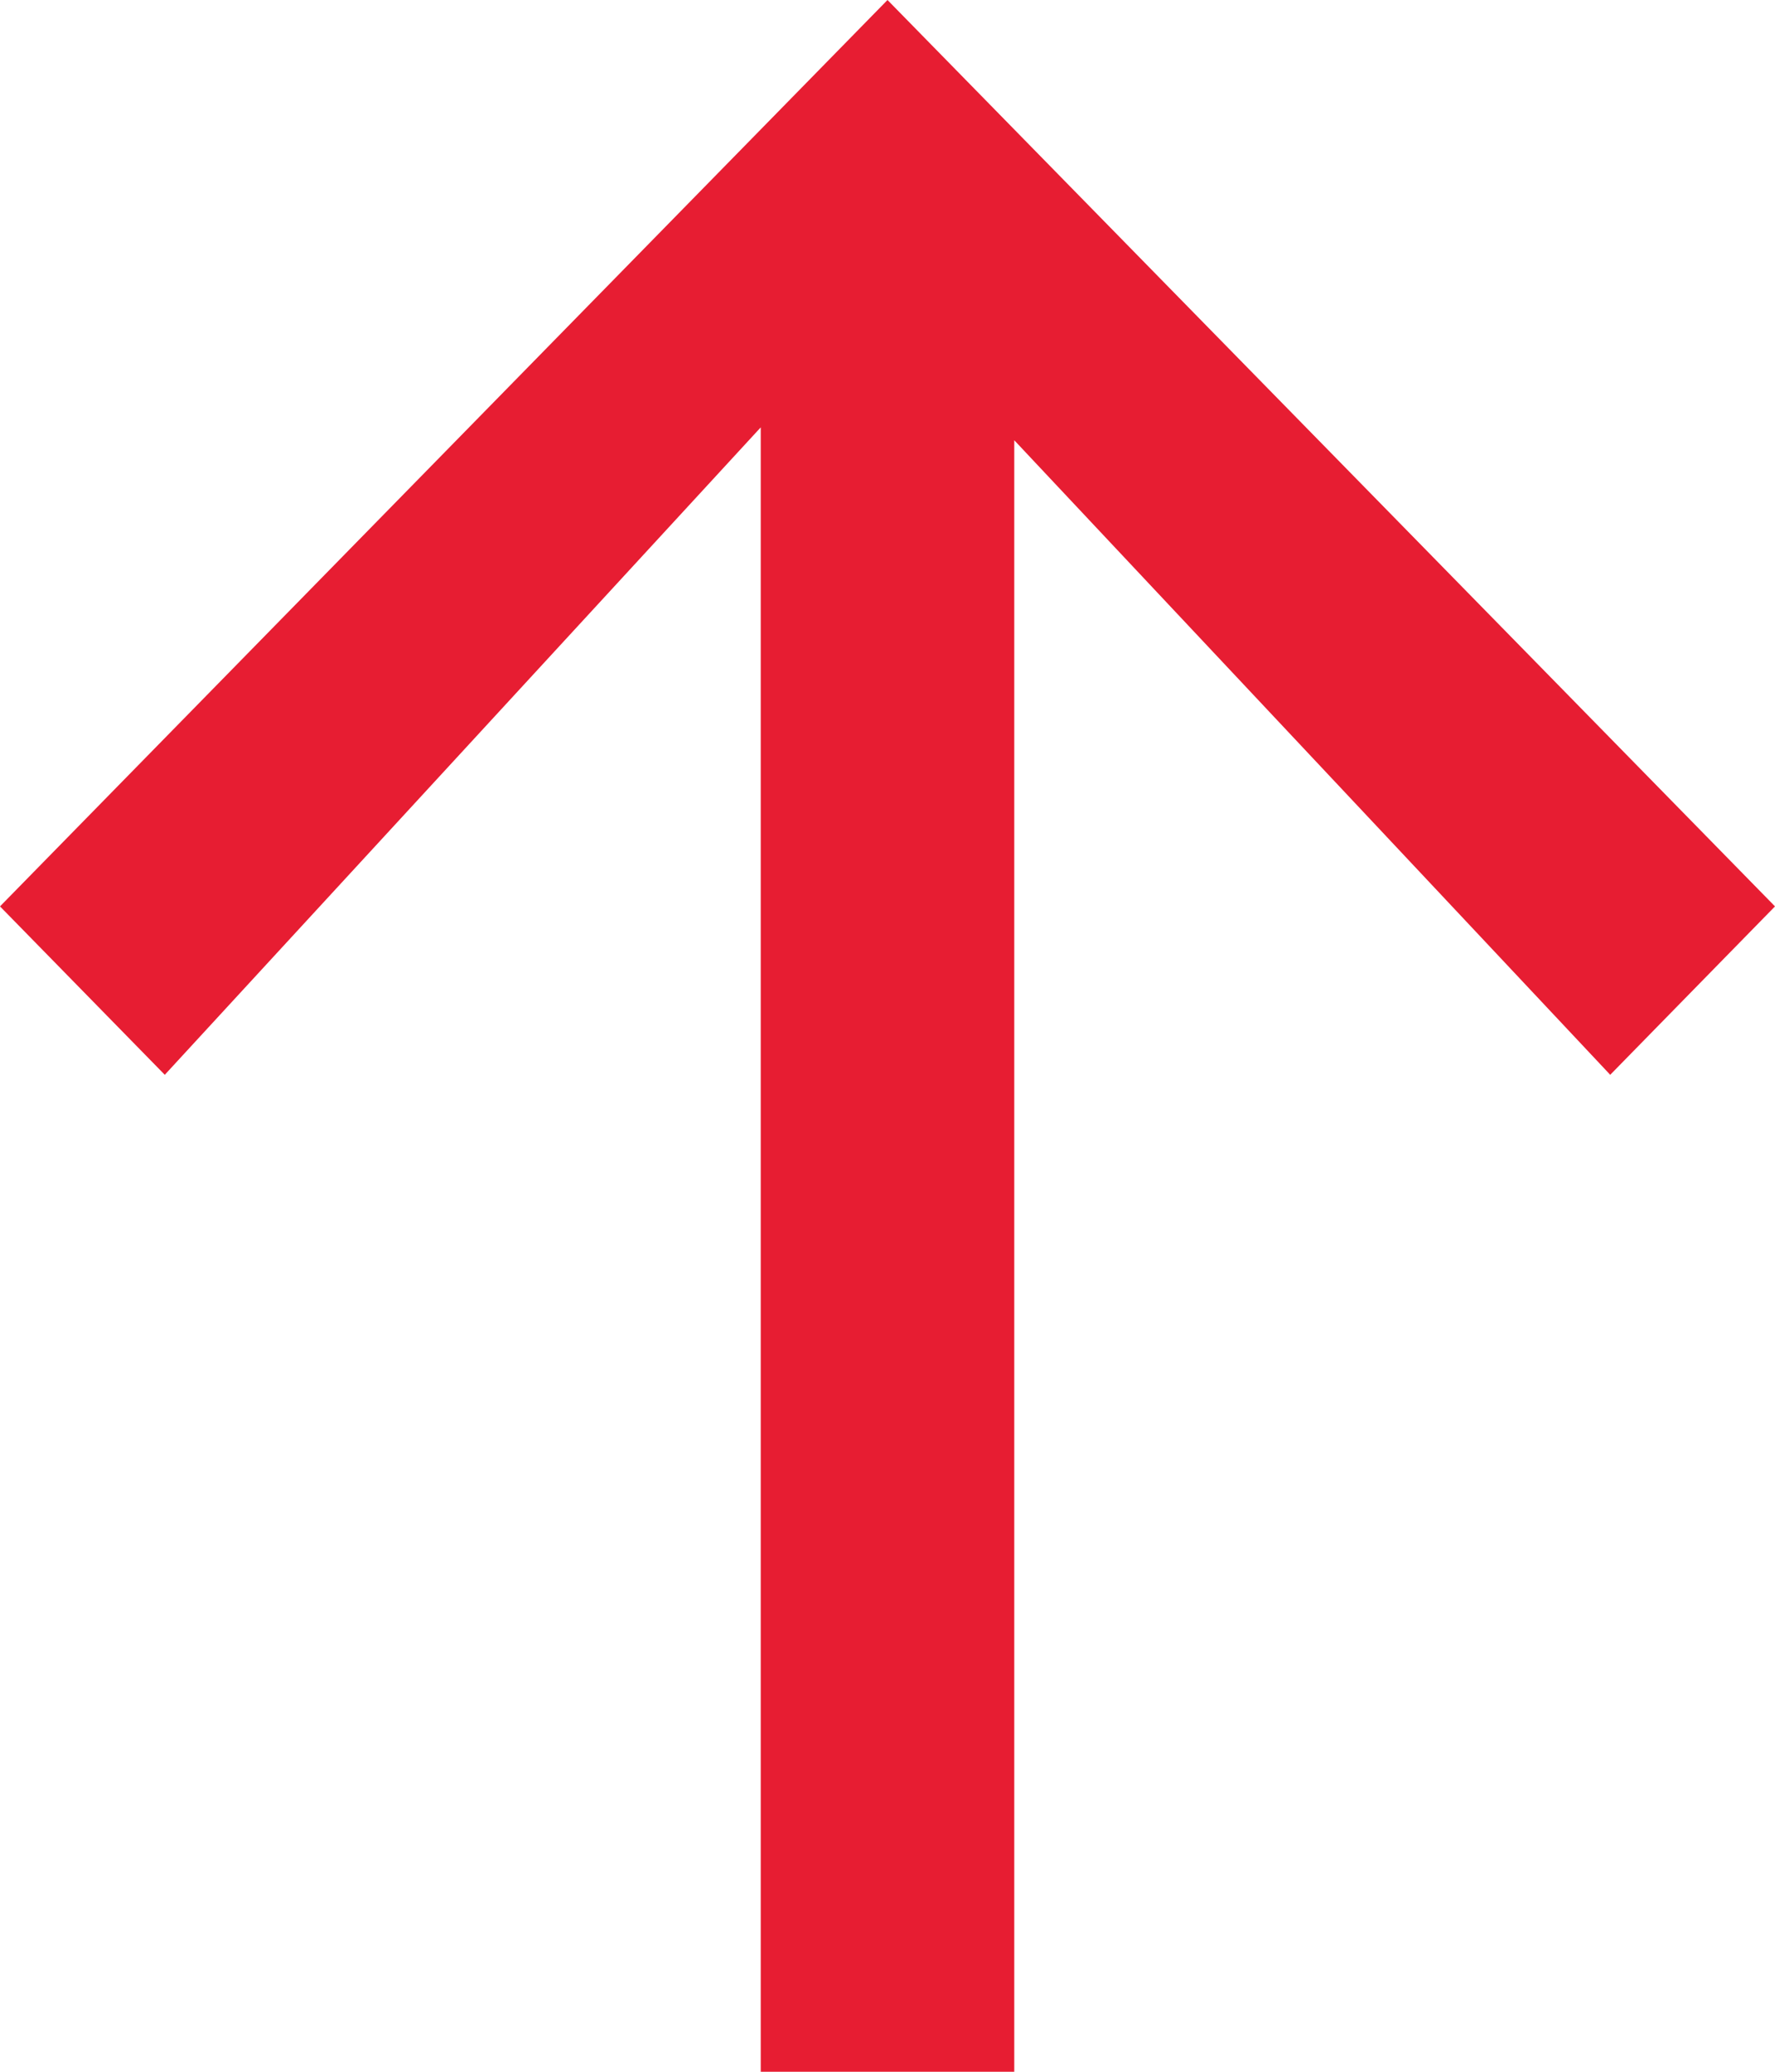 <svg width="12" height="14" viewBox="0 0 12 14" fill="none" xmlns="http://www.w3.org/2000/svg">
<path fill-rule="evenodd" clip-rule="evenodd" d="M6.857 2.975V14H5.143V2.888L1.114 7.263L0 6.125L6 0L12 6.125L10.886 7.263L6.857 2.975Z" fill="#E71D32"/>
</svg>
